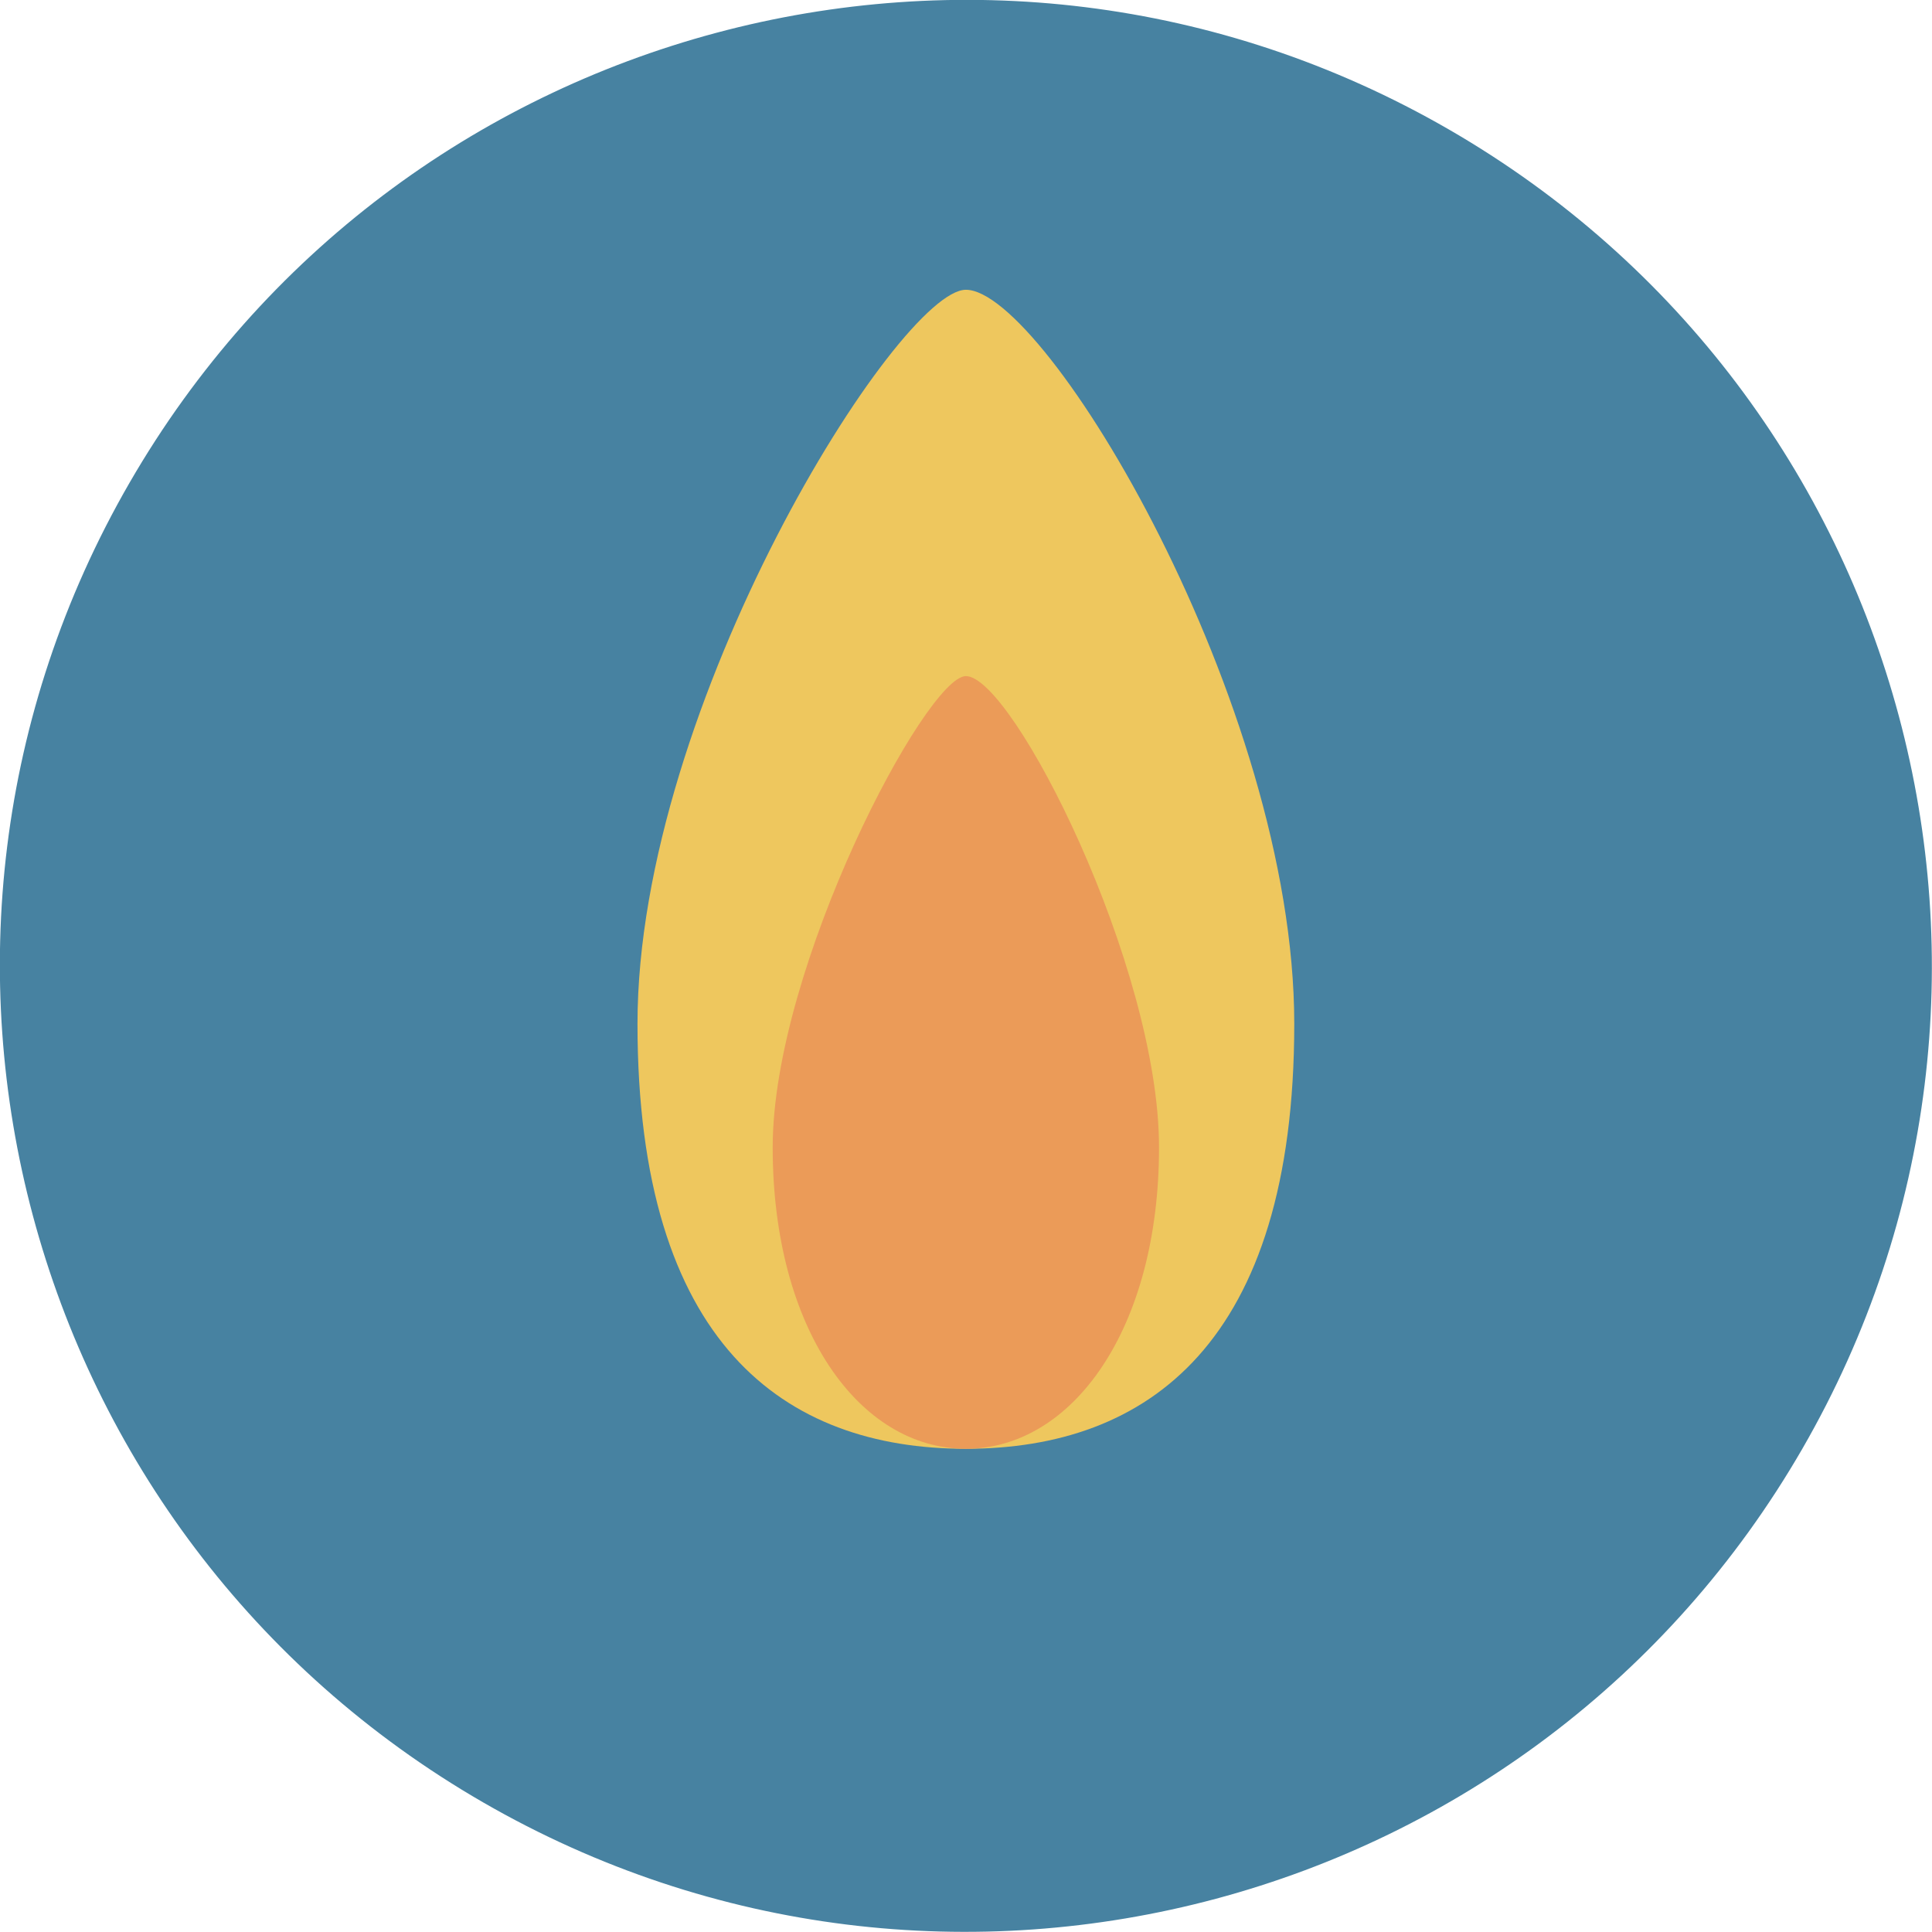 <?xml version="1.0" encoding="utf-8"?>
<!-- Generator: Adobe Illustrator 15.0.2, SVG Export Plug-In . SVG Version: 6.00 Build 0)  -->
<!DOCTYPE svg PUBLIC "-//W3C//DTD SVG 1.1//EN" "http://www.w3.org/Graphics/SVG/1.1/DTD/svg11.dtd">
<svg version="1.1" id="Layer_1" xmlns="http://www.w3.org/2000/svg" xmlns:xlink="http://www.w3.org/1999/xlink" x="0px" y="0px"
	 width="140px" height="140px" viewBox="0 0 140 140" enable-background="new 0 0 140 140" xml:space="preserve">
<path fill="#4782A1" d="M130.604,104.984c-19.326,33.475-62.131,44.943-95.606,25.617C1.521,111.273-9.948,68.471,9.379,34.996
	C28.705,1.521,71.51-9.948,104.984,9.378C138.461,28.705,149.928,71.51,130.604,104.984z"/>
<path fill="#EEC75E" d="M69.991,20.998c5.771,0,23.796,30,23.796,53.191s-10.654,30.795-23.796,30.795
	c-13.143,0-23.796-7.604-23.796-30.795C46.194,50.997,65.136,20.998,69.991,20.998z"/>
<path fill="#EB9B58" d="M69.99,48.993c3.396,0,13.998,21.013,13.998,34.153c0,13.144-6.268,21.838-13.998,21.838
	c-7.729,0-13.998-8.694-13.998-21.838C55.992,70.006,67.133,48.993,69.99,48.993z"/>
</svg>
